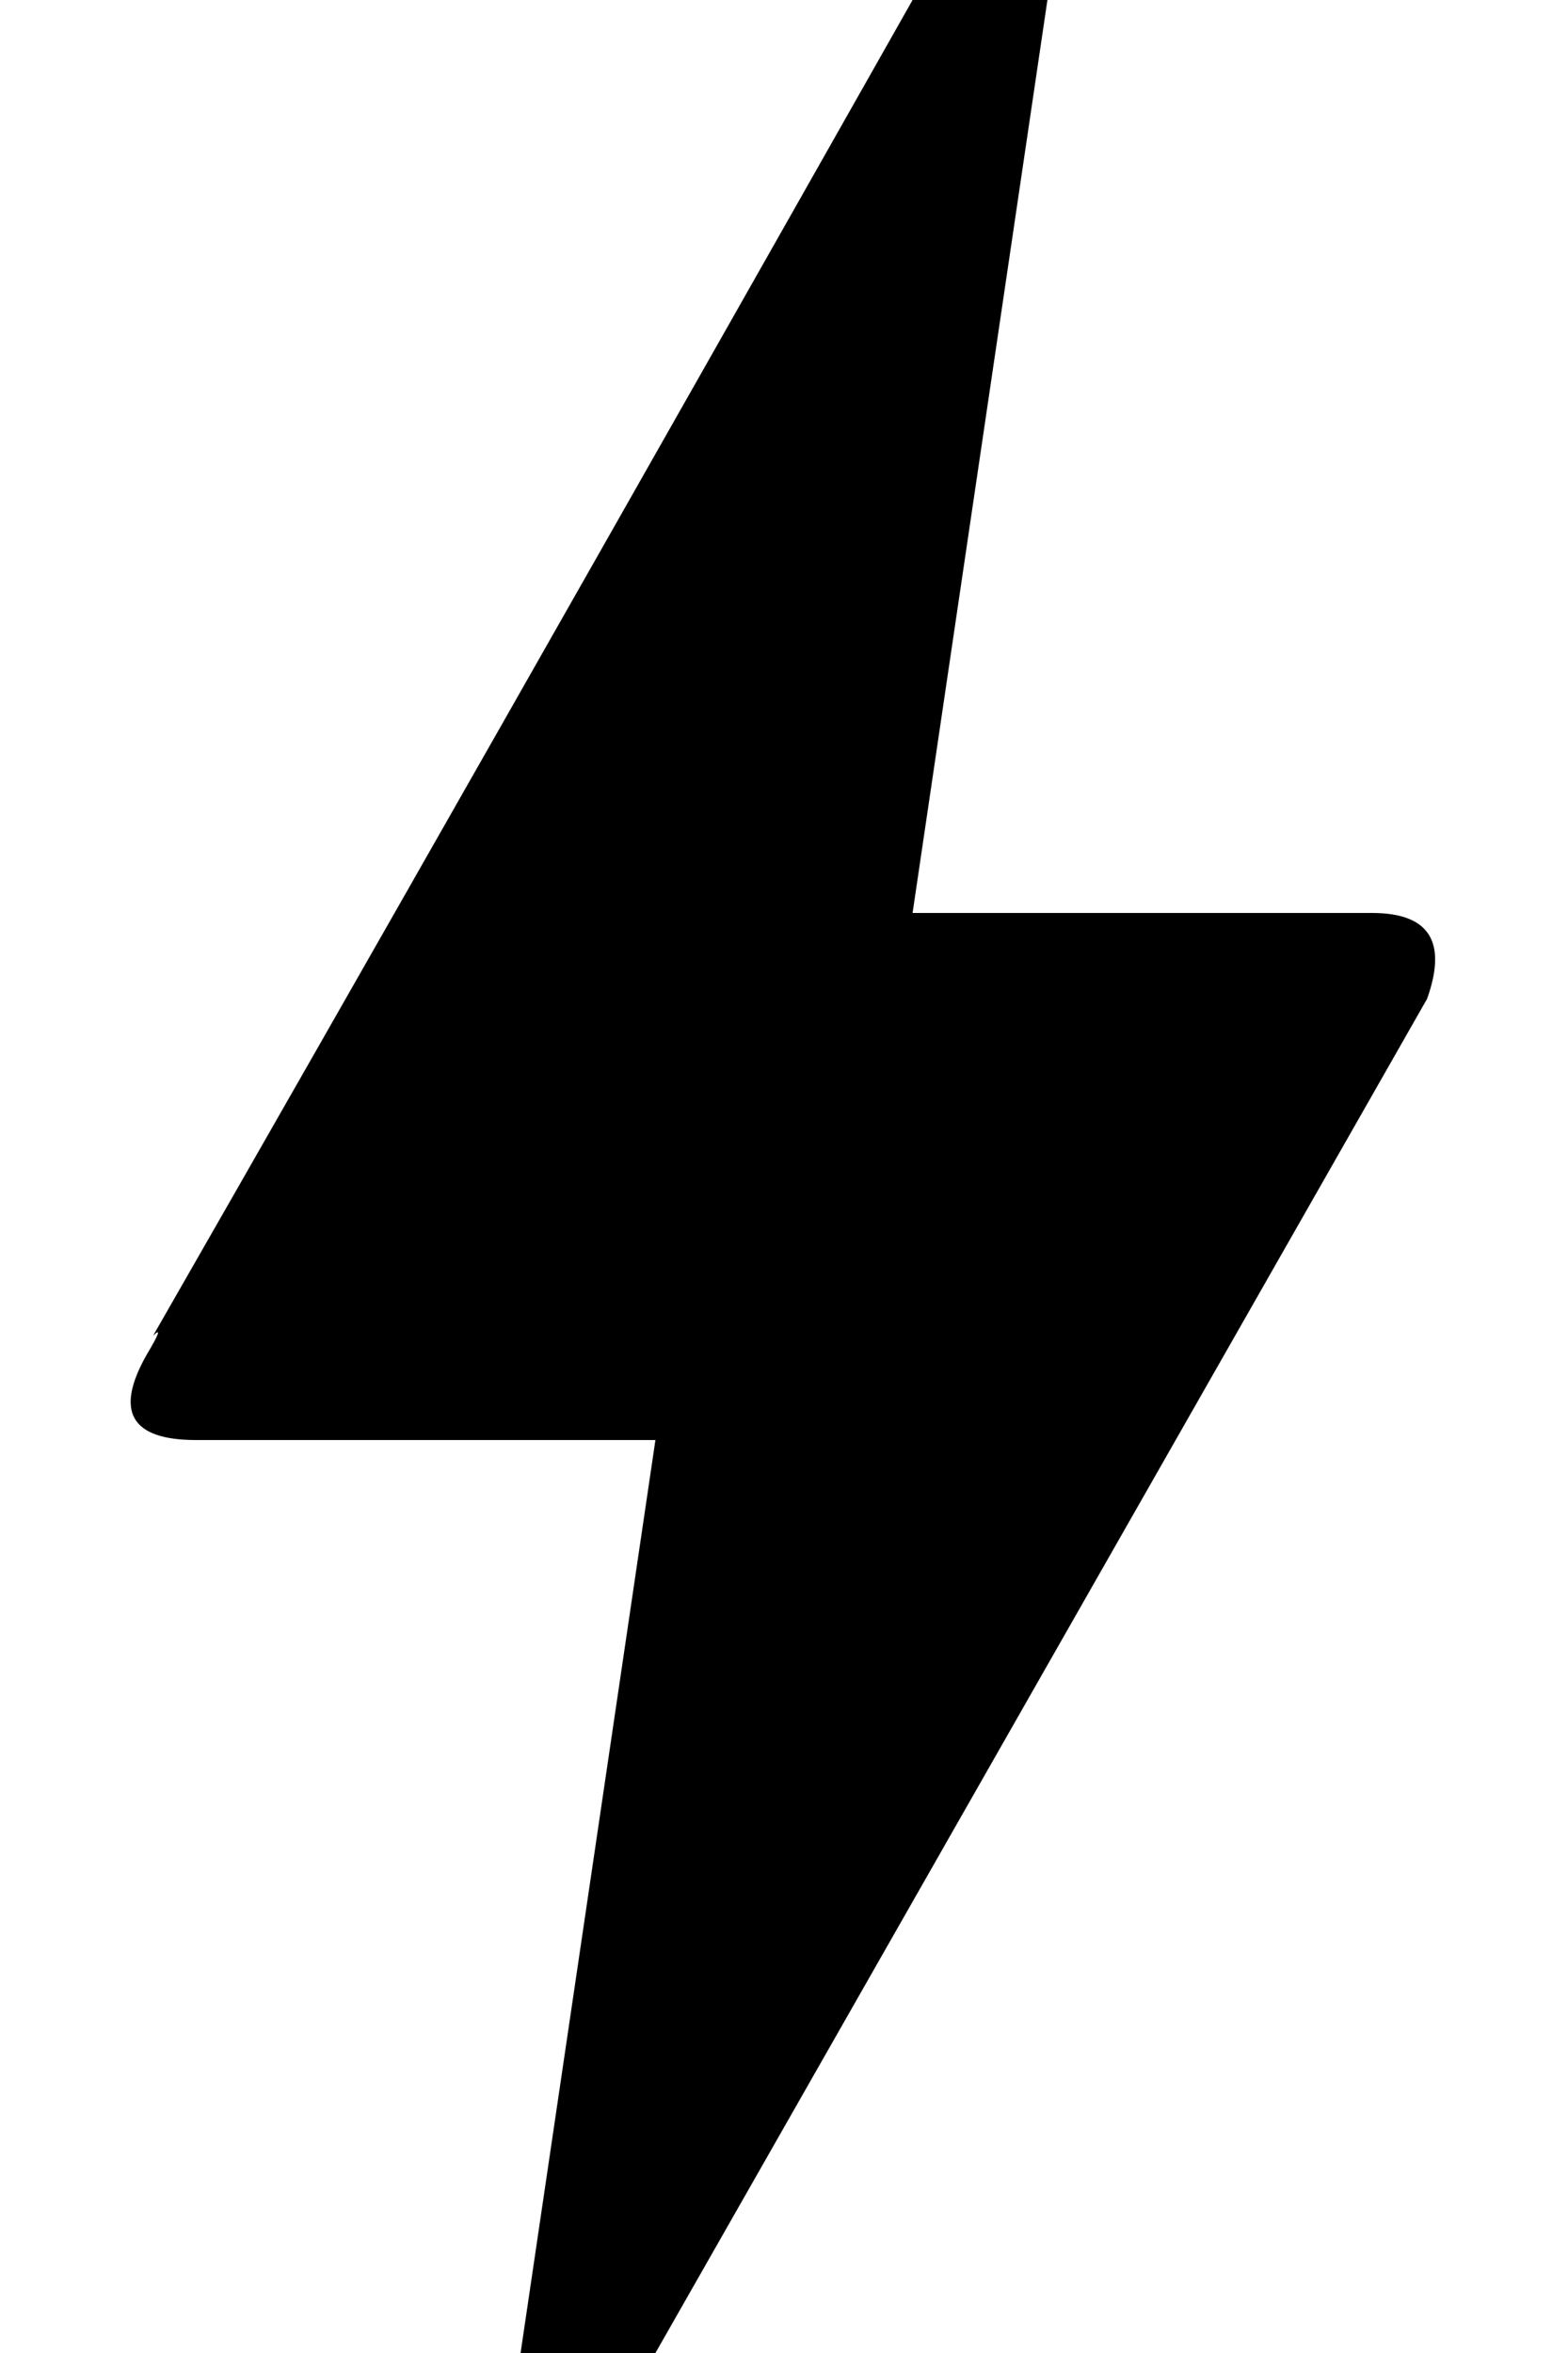 <svg width="8" height="12" viewBox="0 0 8 12" fill="none" xmlns="http://www.w3.org/2000/svg">
<path d="M3.344 12H2.656L3.344 7.344H1C0.667 7.344 0.583 7.198 0.75 6.906C0.812 6.802 0.823 6.771 0.781 6.812C1.844 4.958 3.135 2.688 4.656 0H5.344L4.656 4.656H7C7.292 4.656 7.385 4.802 7.281 5.094L3.344 12Z" fill="currentColor"/>
</svg>
